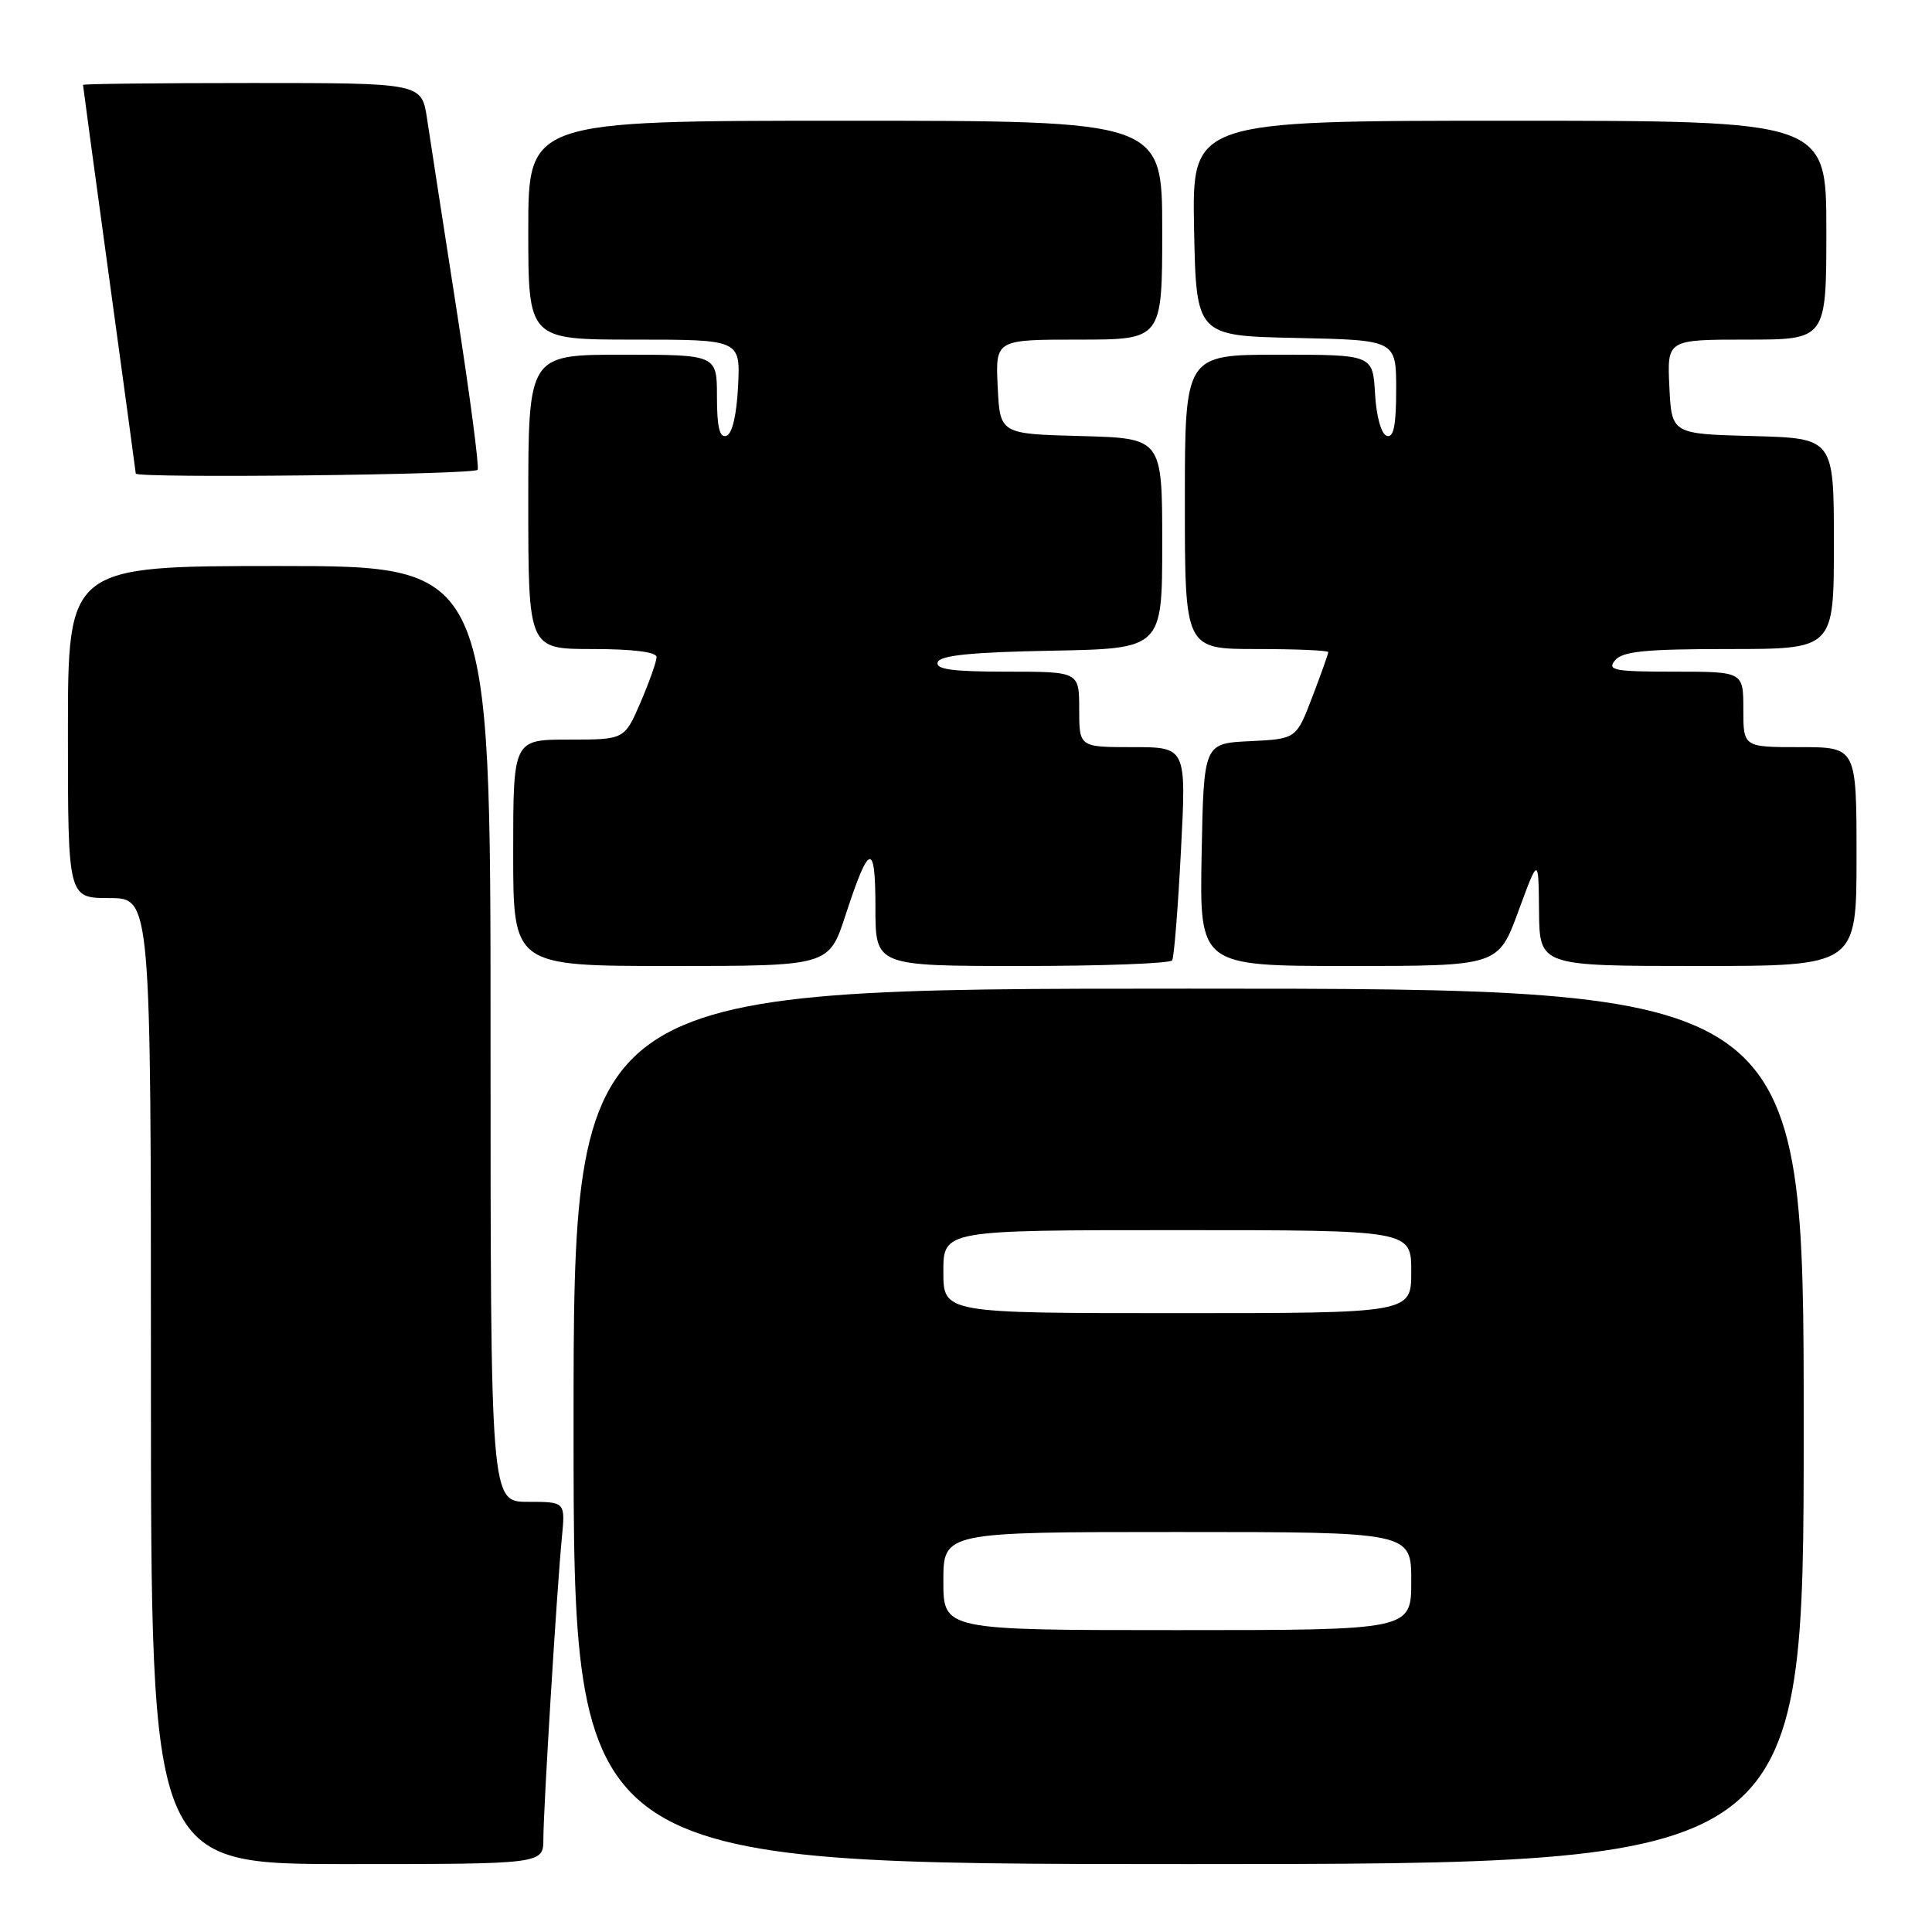 <?xml version="1.0" encoding="UTF-8" standalone="no"?>
<!DOCTYPE svg PUBLIC "-//W3C//DTD SVG 1.1//EN" "http://www.w3.org/Graphics/SVG/1.1/DTD/svg11.dtd" >
<svg xmlns="http://www.w3.org/2000/svg" xmlns:xlink="http://www.w3.org/1999/xlink" version="1.1" viewBox="0 0 256 256">
 <g >
 <path fill="currentColor"
d=" M 72.00 243.66 C 72.00 239.74 73.78 210.66 74.45 203.75 C 74.91 199.00 74.91 199.00 69.95 199.00 C 65.00 199.00 65.00 199.00 65.00 137.00 C 65.00 75.00 65.00 75.00 37.00 75.00 C 9.00 75.00 9.00 75.00 9.00 97.00 C 9.00 119.00 9.00 119.00 14.50 119.00 C 20.00 119.00 20.00 119.00 20.00 183.00 C 20.00 247.00 20.00 247.00 46.00 247.00 C 72.00 247.00 72.00 247.00 72.00 243.66 Z  M 239.00 189.00 C 239.00 131.00 239.00 131.00 157.50 131.00 C 76.00 131.00 76.00 131.00 76.00 189.00 C 76.00 247.00 76.00 247.00 157.50 247.00 C 239.00 247.00 239.00 247.00 239.00 189.00 Z  M 112.04 121.25 C 115.18 111.63 116.00 111.44 116.00 120.30 C 116.00 128.00 116.00 128.00 135.44 128.00 C 146.13 128.00 155.08 127.66 155.32 127.25 C 155.57 126.84 156.09 120.31 156.48 112.75 C 157.20 99.00 157.20 99.00 150.10 99.00 C 143.00 99.00 143.00 99.00 143.00 94.00 C 143.00 89.00 143.00 89.00 133.42 89.00 C 126.20 89.00 123.94 88.69 124.25 87.75 C 124.55 86.84 128.69 86.42 139.33 86.22 C 154.00 85.95 154.00 85.95 154.00 72.01 C 154.00 58.07 154.00 58.07 143.25 57.78 C 132.50 57.50 132.50 57.50 132.20 51.25 C 131.90 45.00 131.90 45.00 142.95 45.00 C 154.00 45.00 154.00 45.00 154.00 30.50 C 154.00 16.00 154.00 16.00 112.00 16.00 C 70.00 16.00 70.00 16.00 70.00 30.50 C 70.00 45.00 70.00 45.00 84.05 45.00 C 98.10 45.00 98.10 45.00 97.80 51.17 C 97.61 54.99 97.02 57.50 96.25 57.75 C 95.35 58.05 95.00 56.60 95.00 52.58 C 95.00 47.00 95.00 47.00 82.50 47.00 C 70.00 47.00 70.00 47.00 70.00 66.50 C 70.00 86.00 70.00 86.00 78.50 86.00 C 83.84 86.00 87.00 86.40 87.00 87.06 C 87.00 87.65 86.04 90.35 84.88 93.06 C 82.75 98.00 82.75 98.00 75.38 98.00 C 68.00 98.00 68.00 98.00 68.00 113.00 C 68.00 128.00 68.00 128.00 88.92 128.00 C 109.84 128.00 109.84 128.00 112.04 121.25 Z  M 201.19 120.75 C 203.86 113.50 203.86 113.50 203.93 120.75 C 204.00 128.00 204.00 128.00 225.00 128.00 C 246.00 128.00 246.00 128.00 246.00 113.50 C 246.00 99.00 246.00 99.00 238.50 99.00 C 231.00 99.00 231.00 99.00 231.00 94.00 C 231.00 89.00 231.00 89.00 221.88 89.00 C 213.88 89.00 212.91 88.81 214.00 87.50 C 215.00 86.30 218.01 86.00 229.12 86.00 C 243.00 86.00 243.00 86.00 243.00 72.03 C 243.00 58.07 243.00 58.07 232.25 57.78 C 221.50 57.50 221.50 57.50 221.20 51.25 C 220.90 45.00 220.90 45.00 231.45 45.00 C 242.00 45.00 242.00 45.00 242.00 30.50 C 242.00 16.00 242.00 16.00 199.97 16.00 C 157.95 16.00 157.95 16.00 158.22 30.25 C 158.50 44.50 158.50 44.50 171.75 44.78 C 185.00 45.06 185.00 45.06 185.00 51.61 C 185.00 56.41 184.66 58.06 183.75 57.75 C 183.02 57.51 182.37 55.19 182.20 52.17 C 181.90 47.00 181.90 47.00 169.45 47.00 C 157.00 47.00 157.00 47.00 157.00 66.50 C 157.00 86.00 157.00 86.00 166.50 86.00 C 171.72 86.00 176.00 86.18 176.00 86.41 C 176.00 86.64 175.05 89.32 173.88 92.37 C 171.76 97.91 171.76 97.91 165.63 98.21 C 159.50 98.50 159.50 98.50 159.22 113.25 C 158.95 128.00 158.95 128.00 178.73 128.00 C 198.52 128.00 198.52 128.00 201.19 120.75 Z  M 63.29 62.25 C 63.51 61.84 62.25 52.28 60.49 41.00 C 58.74 29.72 56.98 18.36 56.59 15.75 C 55.88 11.00 55.88 11.00 33.44 11.00 C 21.10 11.00 11.00 11.11 11.00 11.25 C 11.00 11.39 12.57 22.98 14.49 37.00 C 16.41 51.03 17.99 62.61 17.99 62.75 C 18.02 63.40 62.93 62.91 63.29 62.25 Z  M 125.00 209.50 C 125.00 203.00 125.00 203.00 156.00 203.00 C 187.00 203.00 187.00 203.00 187.00 209.50 C 187.00 216.00 187.00 216.00 156.00 216.00 C 125.00 216.00 125.00 216.00 125.00 209.50 Z  M 125.00 168.50 C 125.00 163.00 125.00 163.00 156.00 163.00 C 187.00 163.00 187.00 163.00 187.00 168.50 C 187.00 174.00 187.00 174.00 156.00 174.00 C 125.00 174.00 125.00 174.00 125.00 168.50 Z "/>
</g>
</svg>